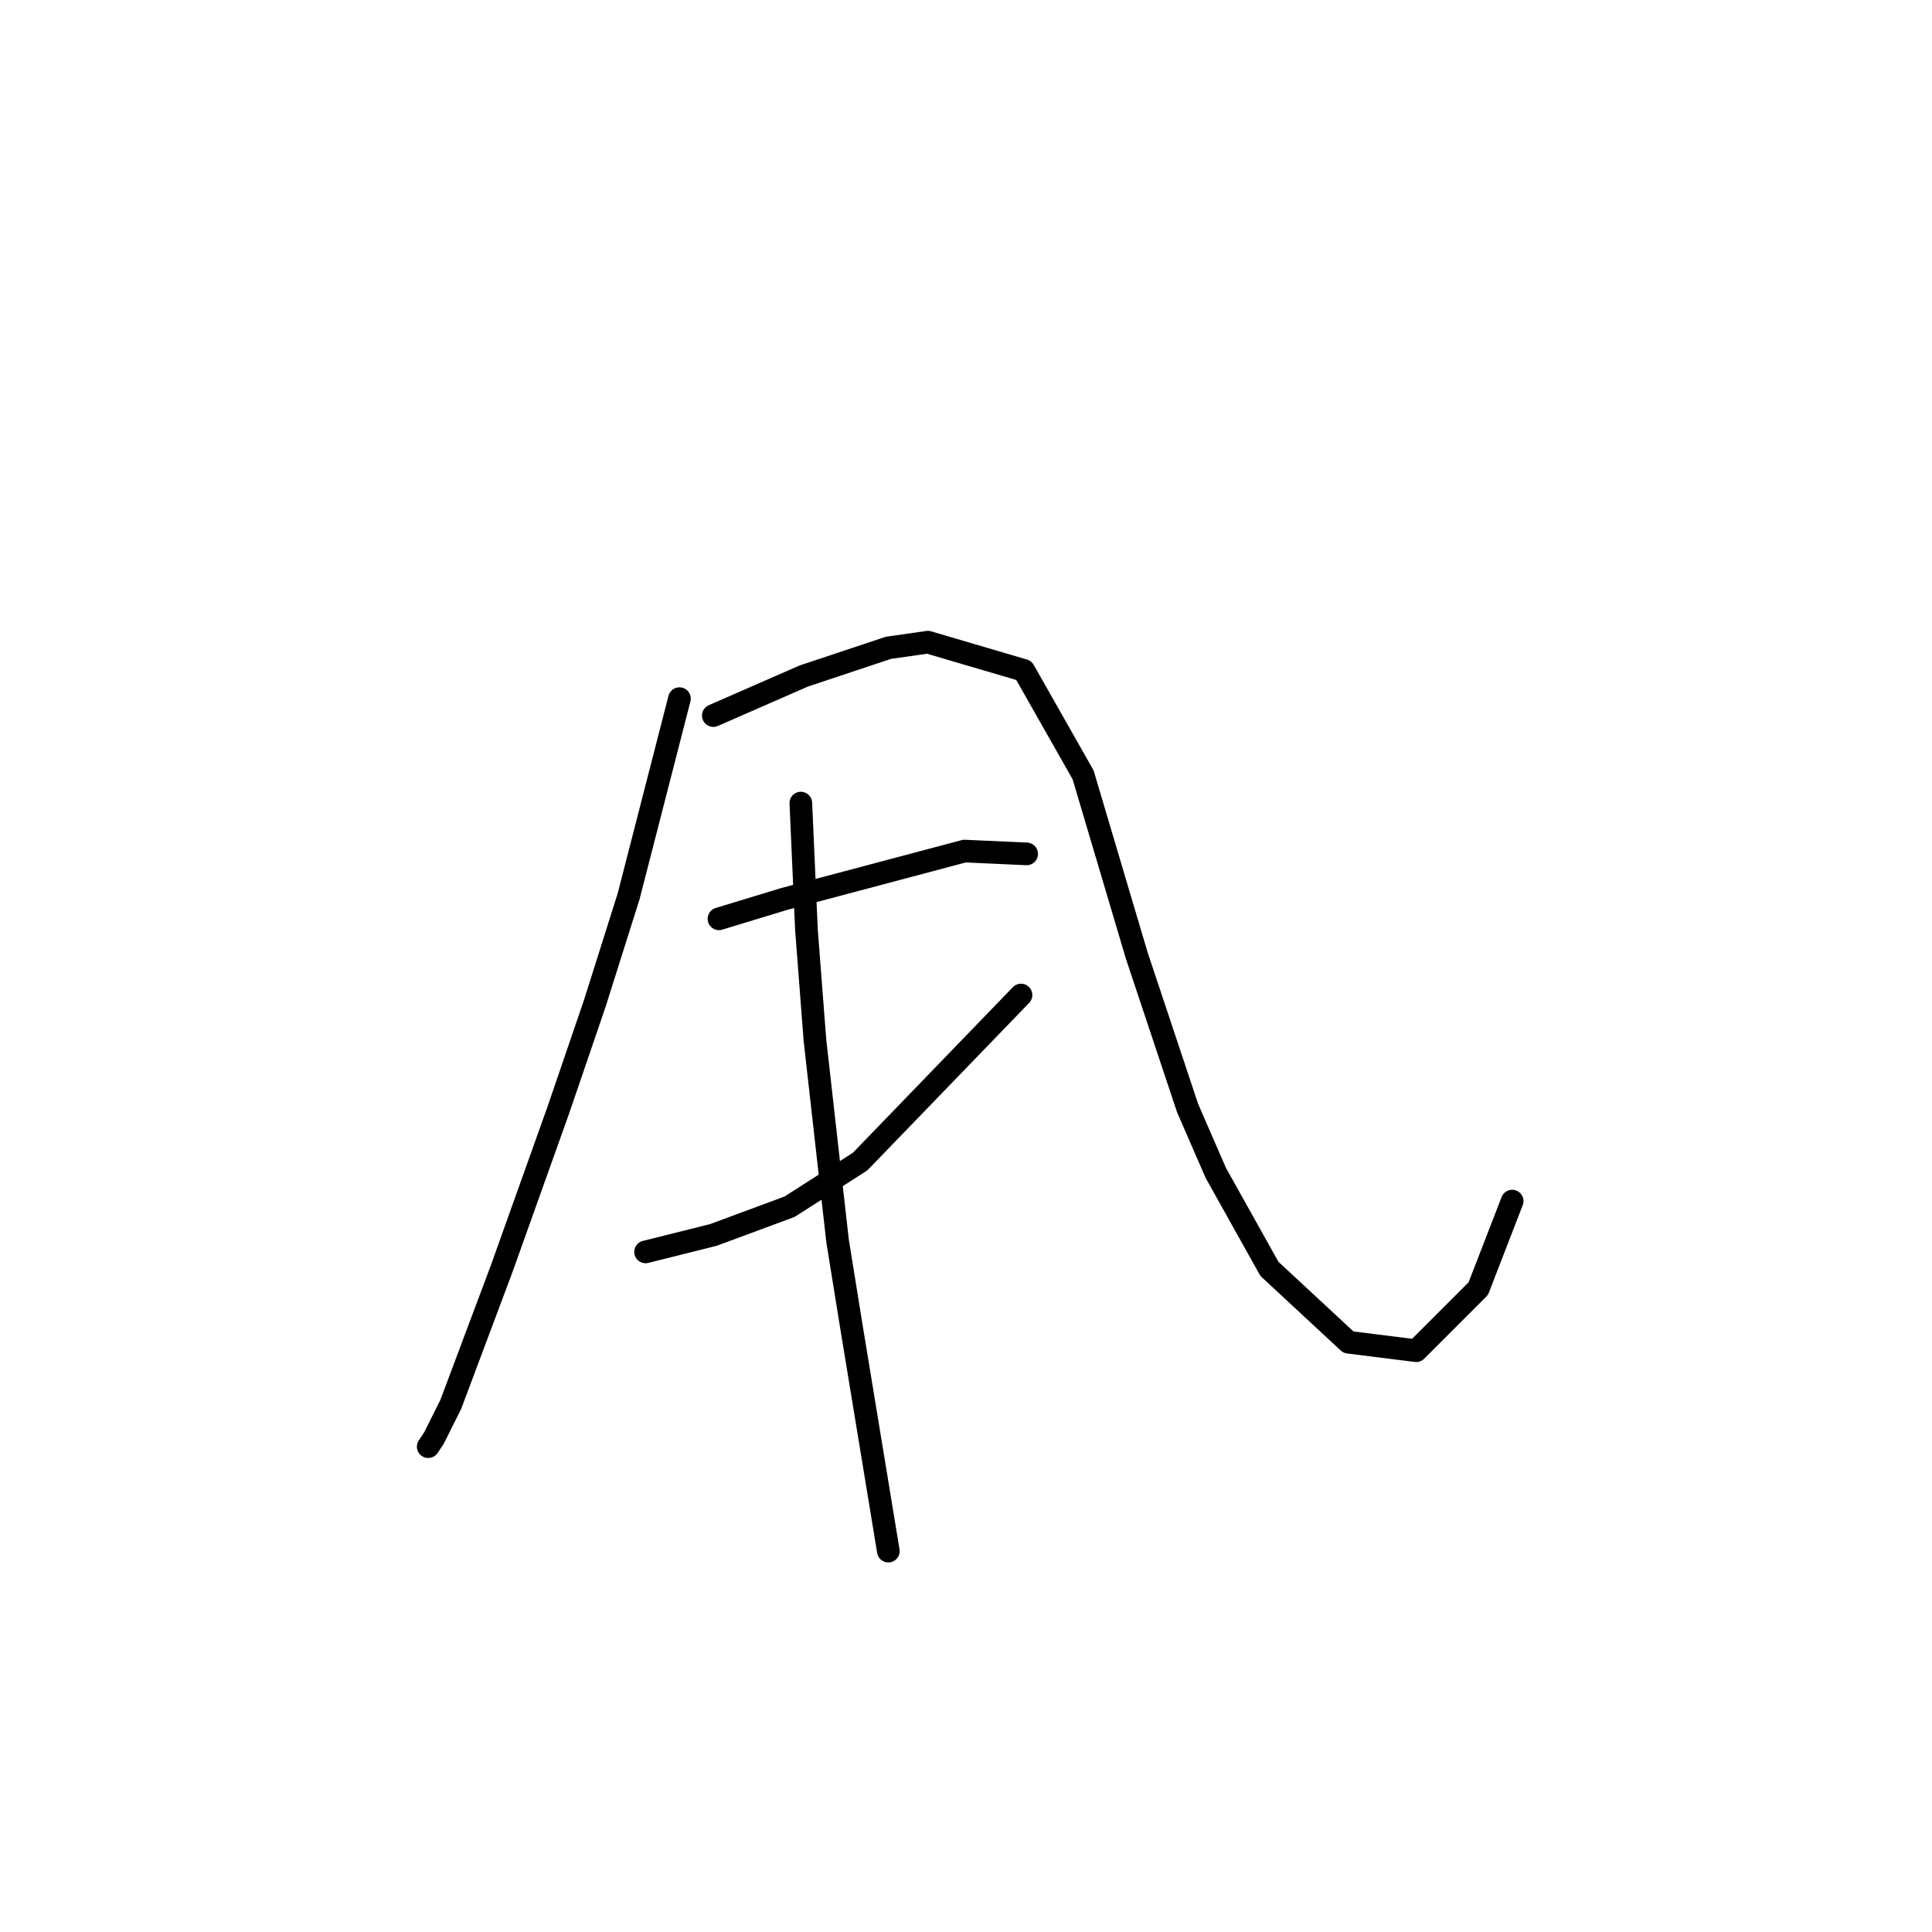 <?xml version="1.0" standalone="no"?>
    <svg width="256" height="256" xmlns="http://www.w3.org/2000/svg" version="1.1">
    <polyline stroke="black" stroke-width="3" stroke-linecap="round" fill="transparent" stroke-linejoin="round" points="90.031 92.574 83.298 118.756 78.81 132.969 73.948 147.182 66.467 168.128 59.734 186.081 57.49 190.57 56.742 191.692 56.742 191.692 " />
        <polyline stroke="black" stroke-width="3" stroke-linecap="round" fill="transparent" stroke-linejoin="round" points="94.519 94.818 106.488 89.581 117.709 85.841 122.946 85.093 135.663 88.833 143.517 102.672 150.624 126.61 157.356 146.808 161.097 155.411 168.203 168.128 178.676 177.853 187.653 178.975 195.882 170.746 200.37 159.151 200.37 159.151 " />
        <polyline stroke="black" stroke-width="3" stroke-linecap="round" fill="transparent" stroke-linejoin="round" points="95.267 121.748 103.87 119.13 127.808 112.771 136.037 113.145 136.037 113.145 " />
        <polyline stroke="black" stroke-width="3" stroke-linecap="round" fill="transparent" stroke-linejoin="round" points="85.542 165.884 94.519 163.639 104.618 159.899 113.969 153.915 135.289 131.847 135.289 131.847 " />
        <polyline stroke="black" stroke-width="3" stroke-linecap="round" fill="transparent" stroke-linejoin="round" points="106.114 106.413 106.862 123.244 107.984 137.831 110.977 164.387 112.847 175.982 117.709 205.531 117.709 205.531 " />
        </svg>